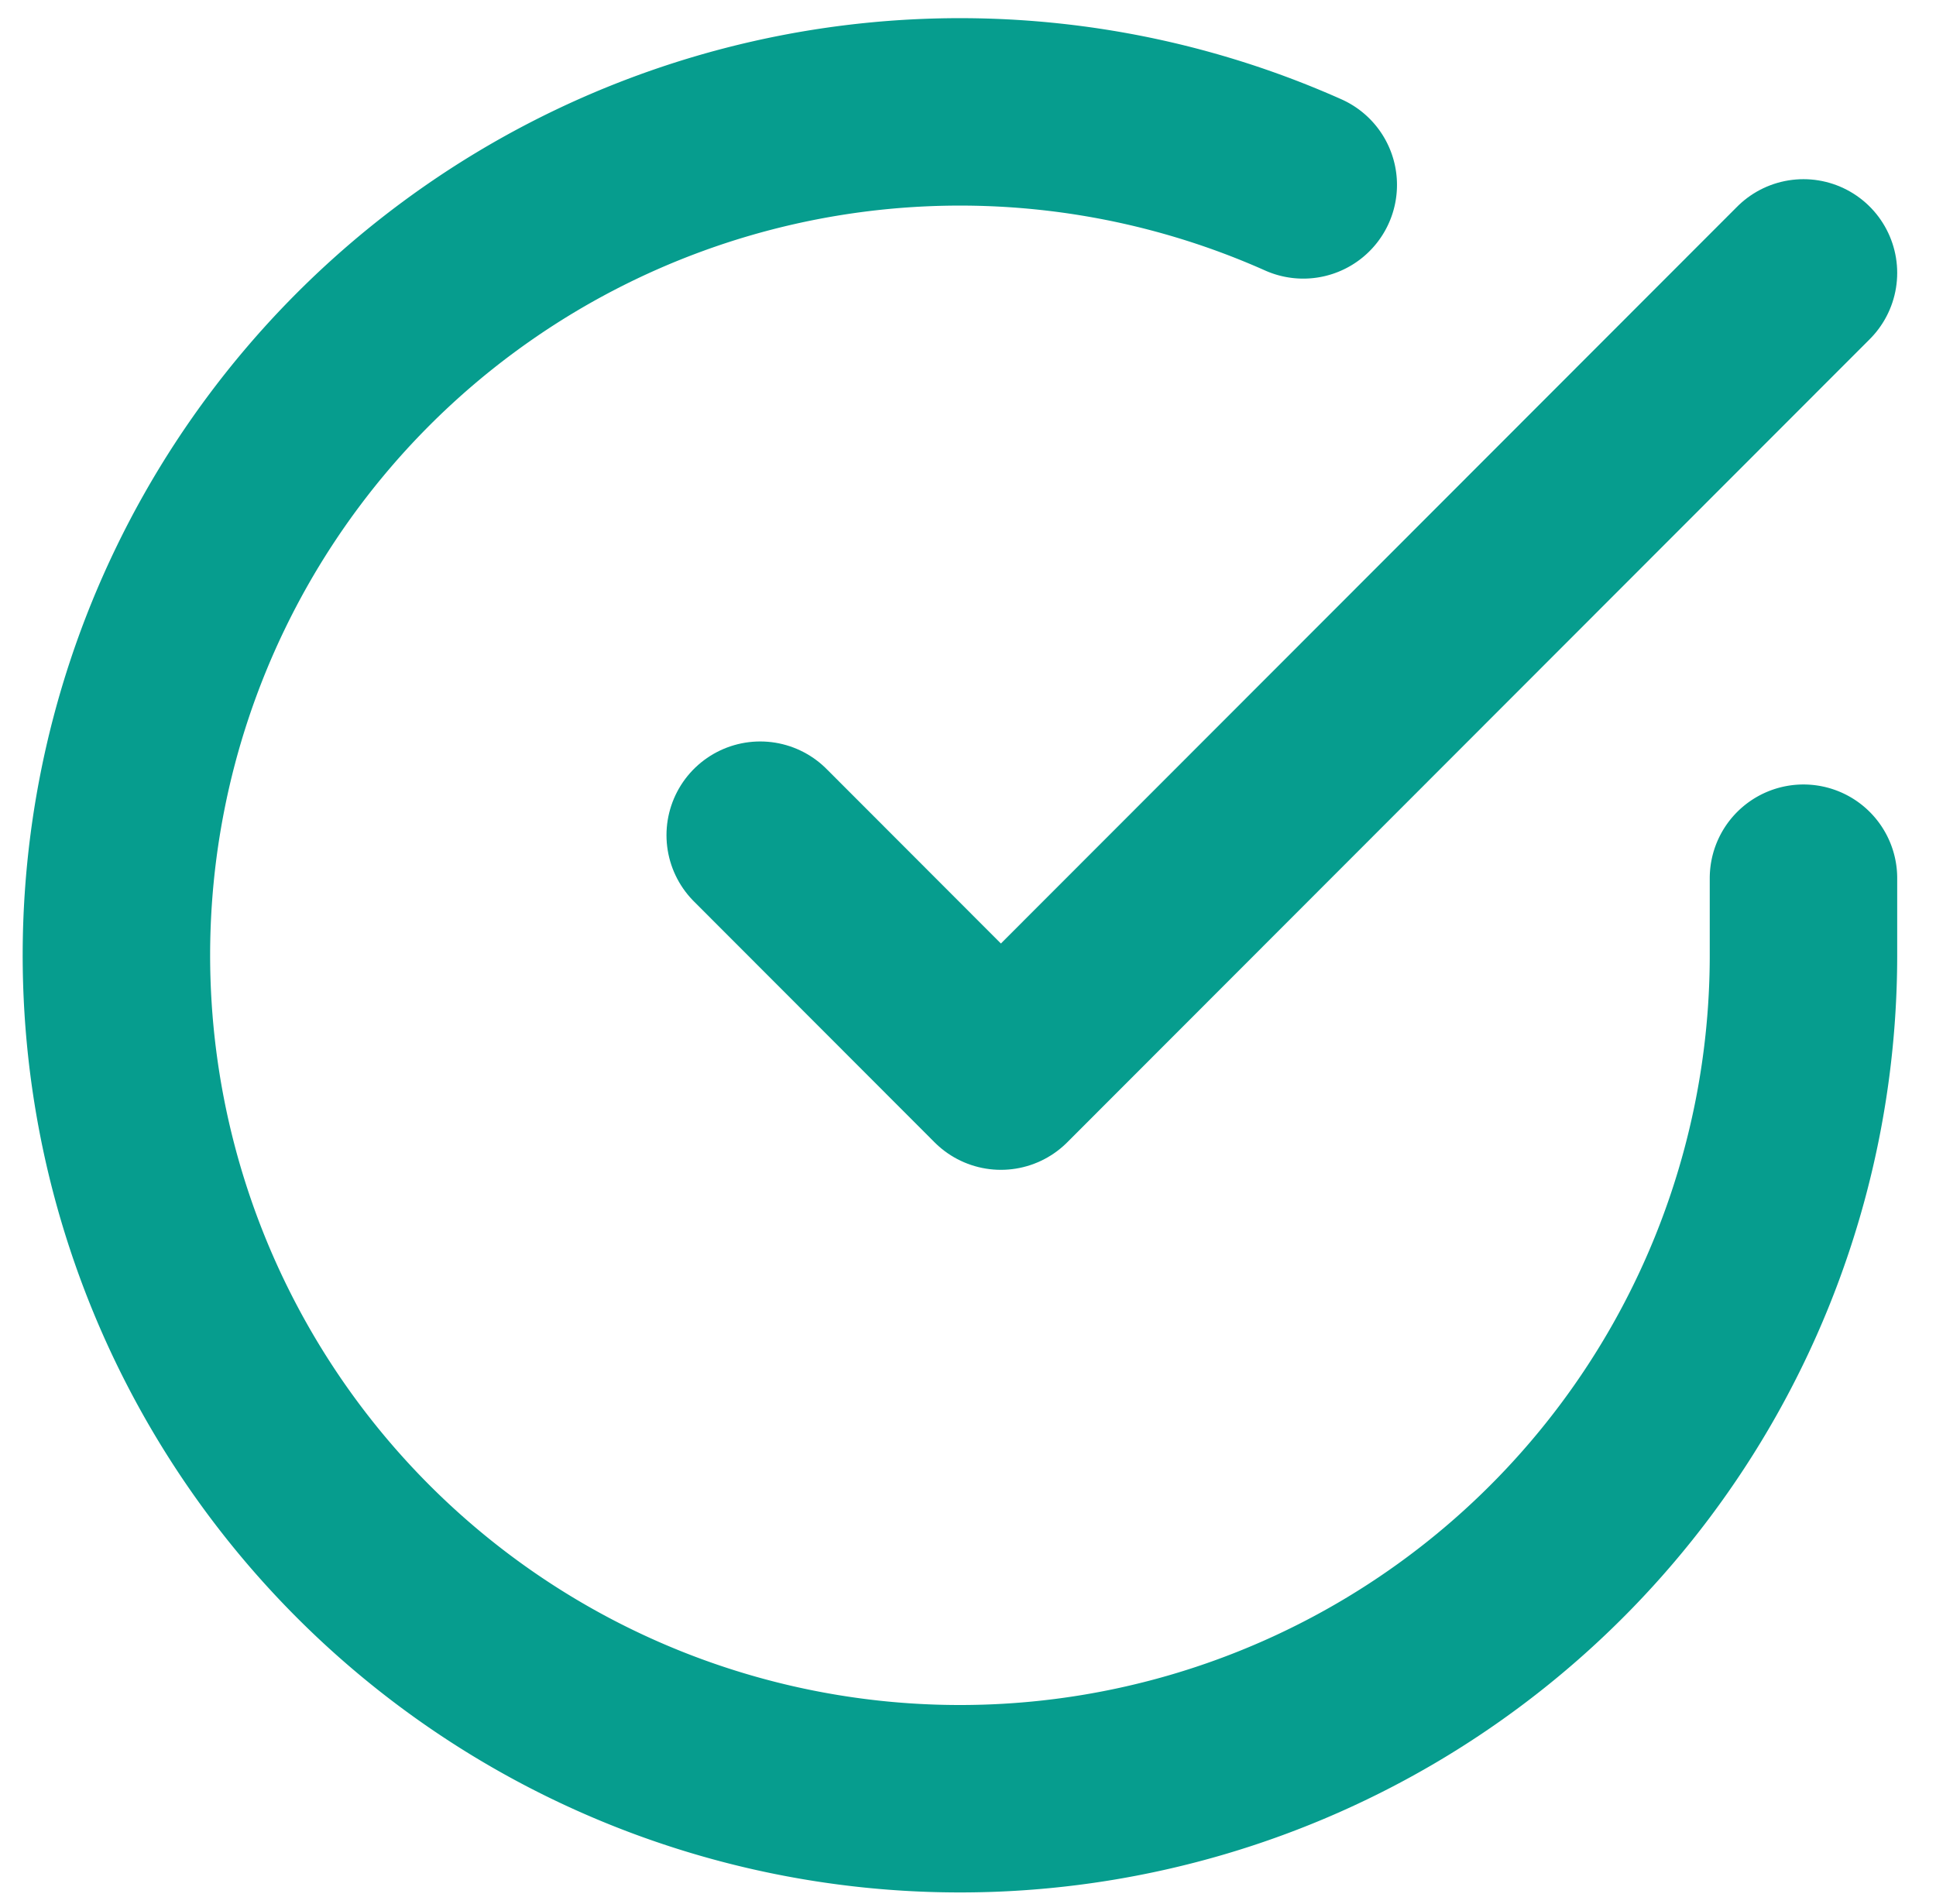 <svg xmlns="http://www.w3.org/2000/svg" width="20.656" height="20.318" viewBox="0 0 20.656 20.318">
  <g id="Icon_feather-check-circle" data-name="Icon feather-check-circle" transform="translate(1.242 1.194)">
    <path id="Path_792" data-name="Path 792" d="M21,11.168V12A9,9,0,1,1,15.663,3.77" transform="translate(-3 -2.991)" fill="none" stroke="#069d8e" stroke-linecap="round" stroke-linejoin="round" stroke-width="2"/>
    <path id="Path_793" data-name="Path 793" d="M24.631,6l-8.563,8.571L13.5,12" transform="translate(-6.631 -4.282)" fill="none" stroke="#069d8e" stroke-linecap="round" stroke-linejoin="round" stroke-width="2"/>
  </g>
</svg>

